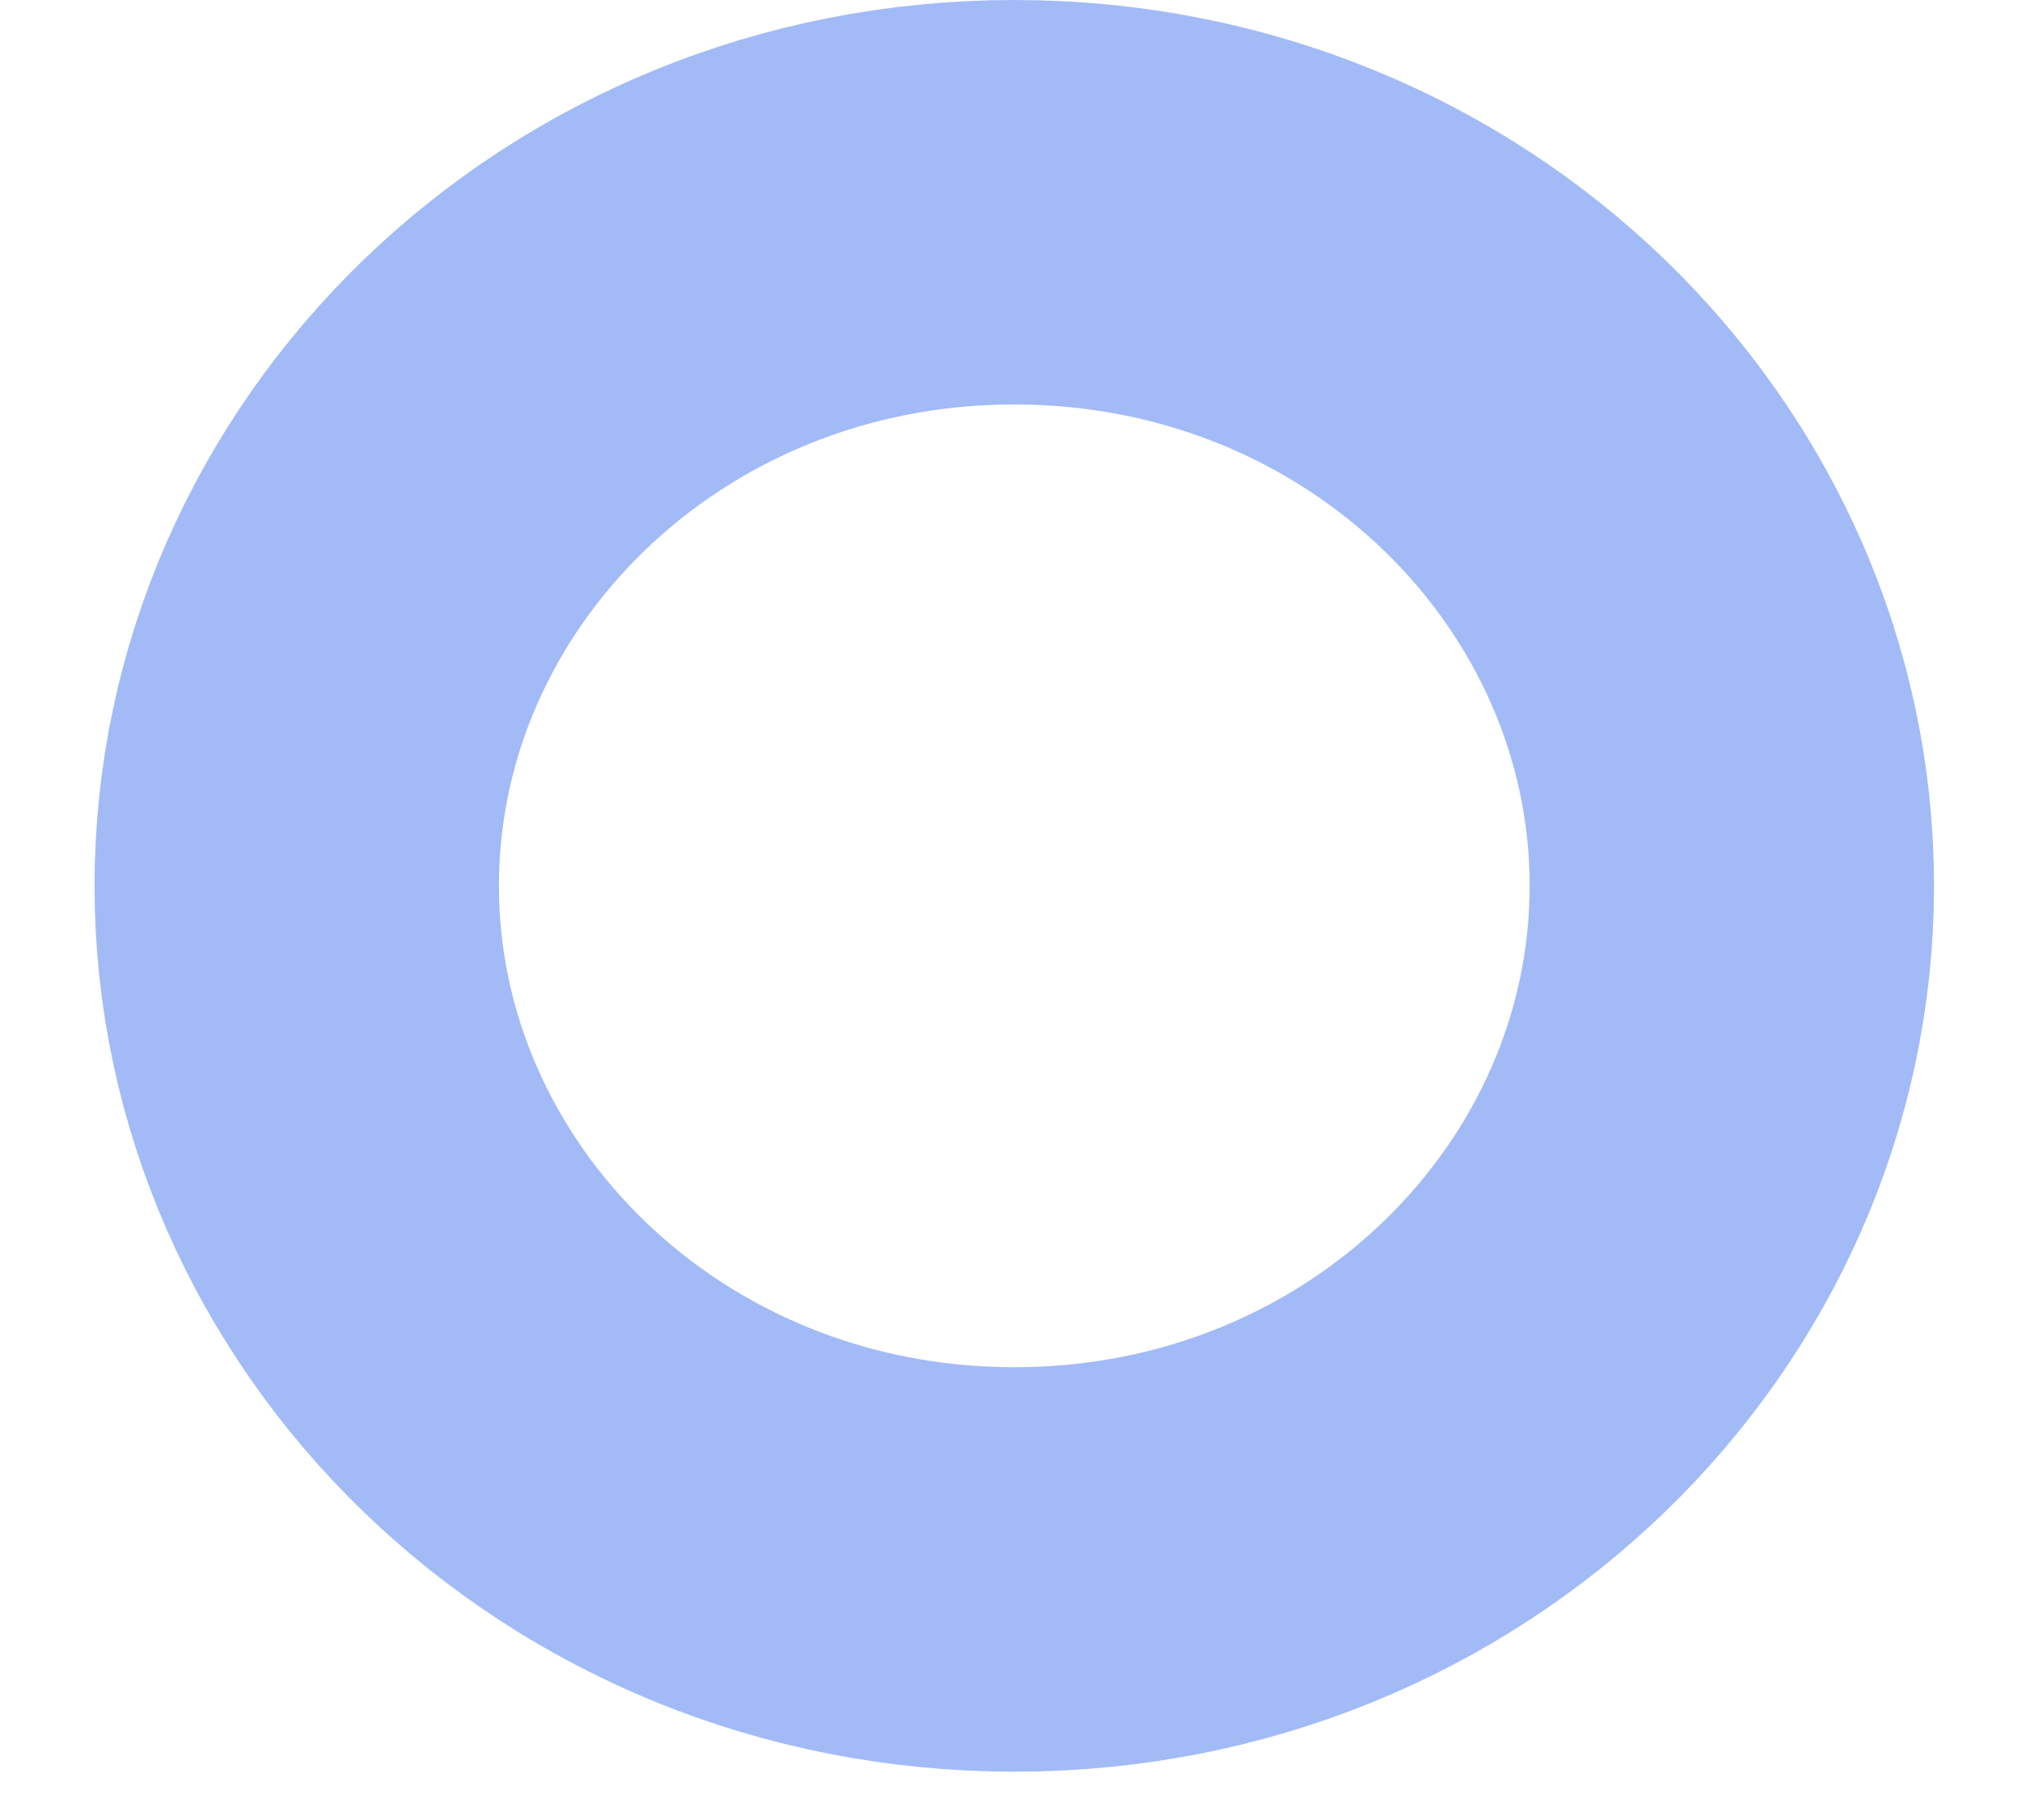 <svg width="20" height="18" viewBox="0 0 20 18" fill="none" xmlns="http://www.w3.org/2000/svg">
<path d="M17.13 8.761C17.13 12.424 14.024 15.522 10.033 15.522C6.041 15.522 2.935 12.424 2.935 8.761C2.935 5.097 6.041 2 10.033 2C14.024 2 17.13 5.097 17.13 8.761Z" stroke="#A2BBF7" stroke-width="4"/>
</svg>
